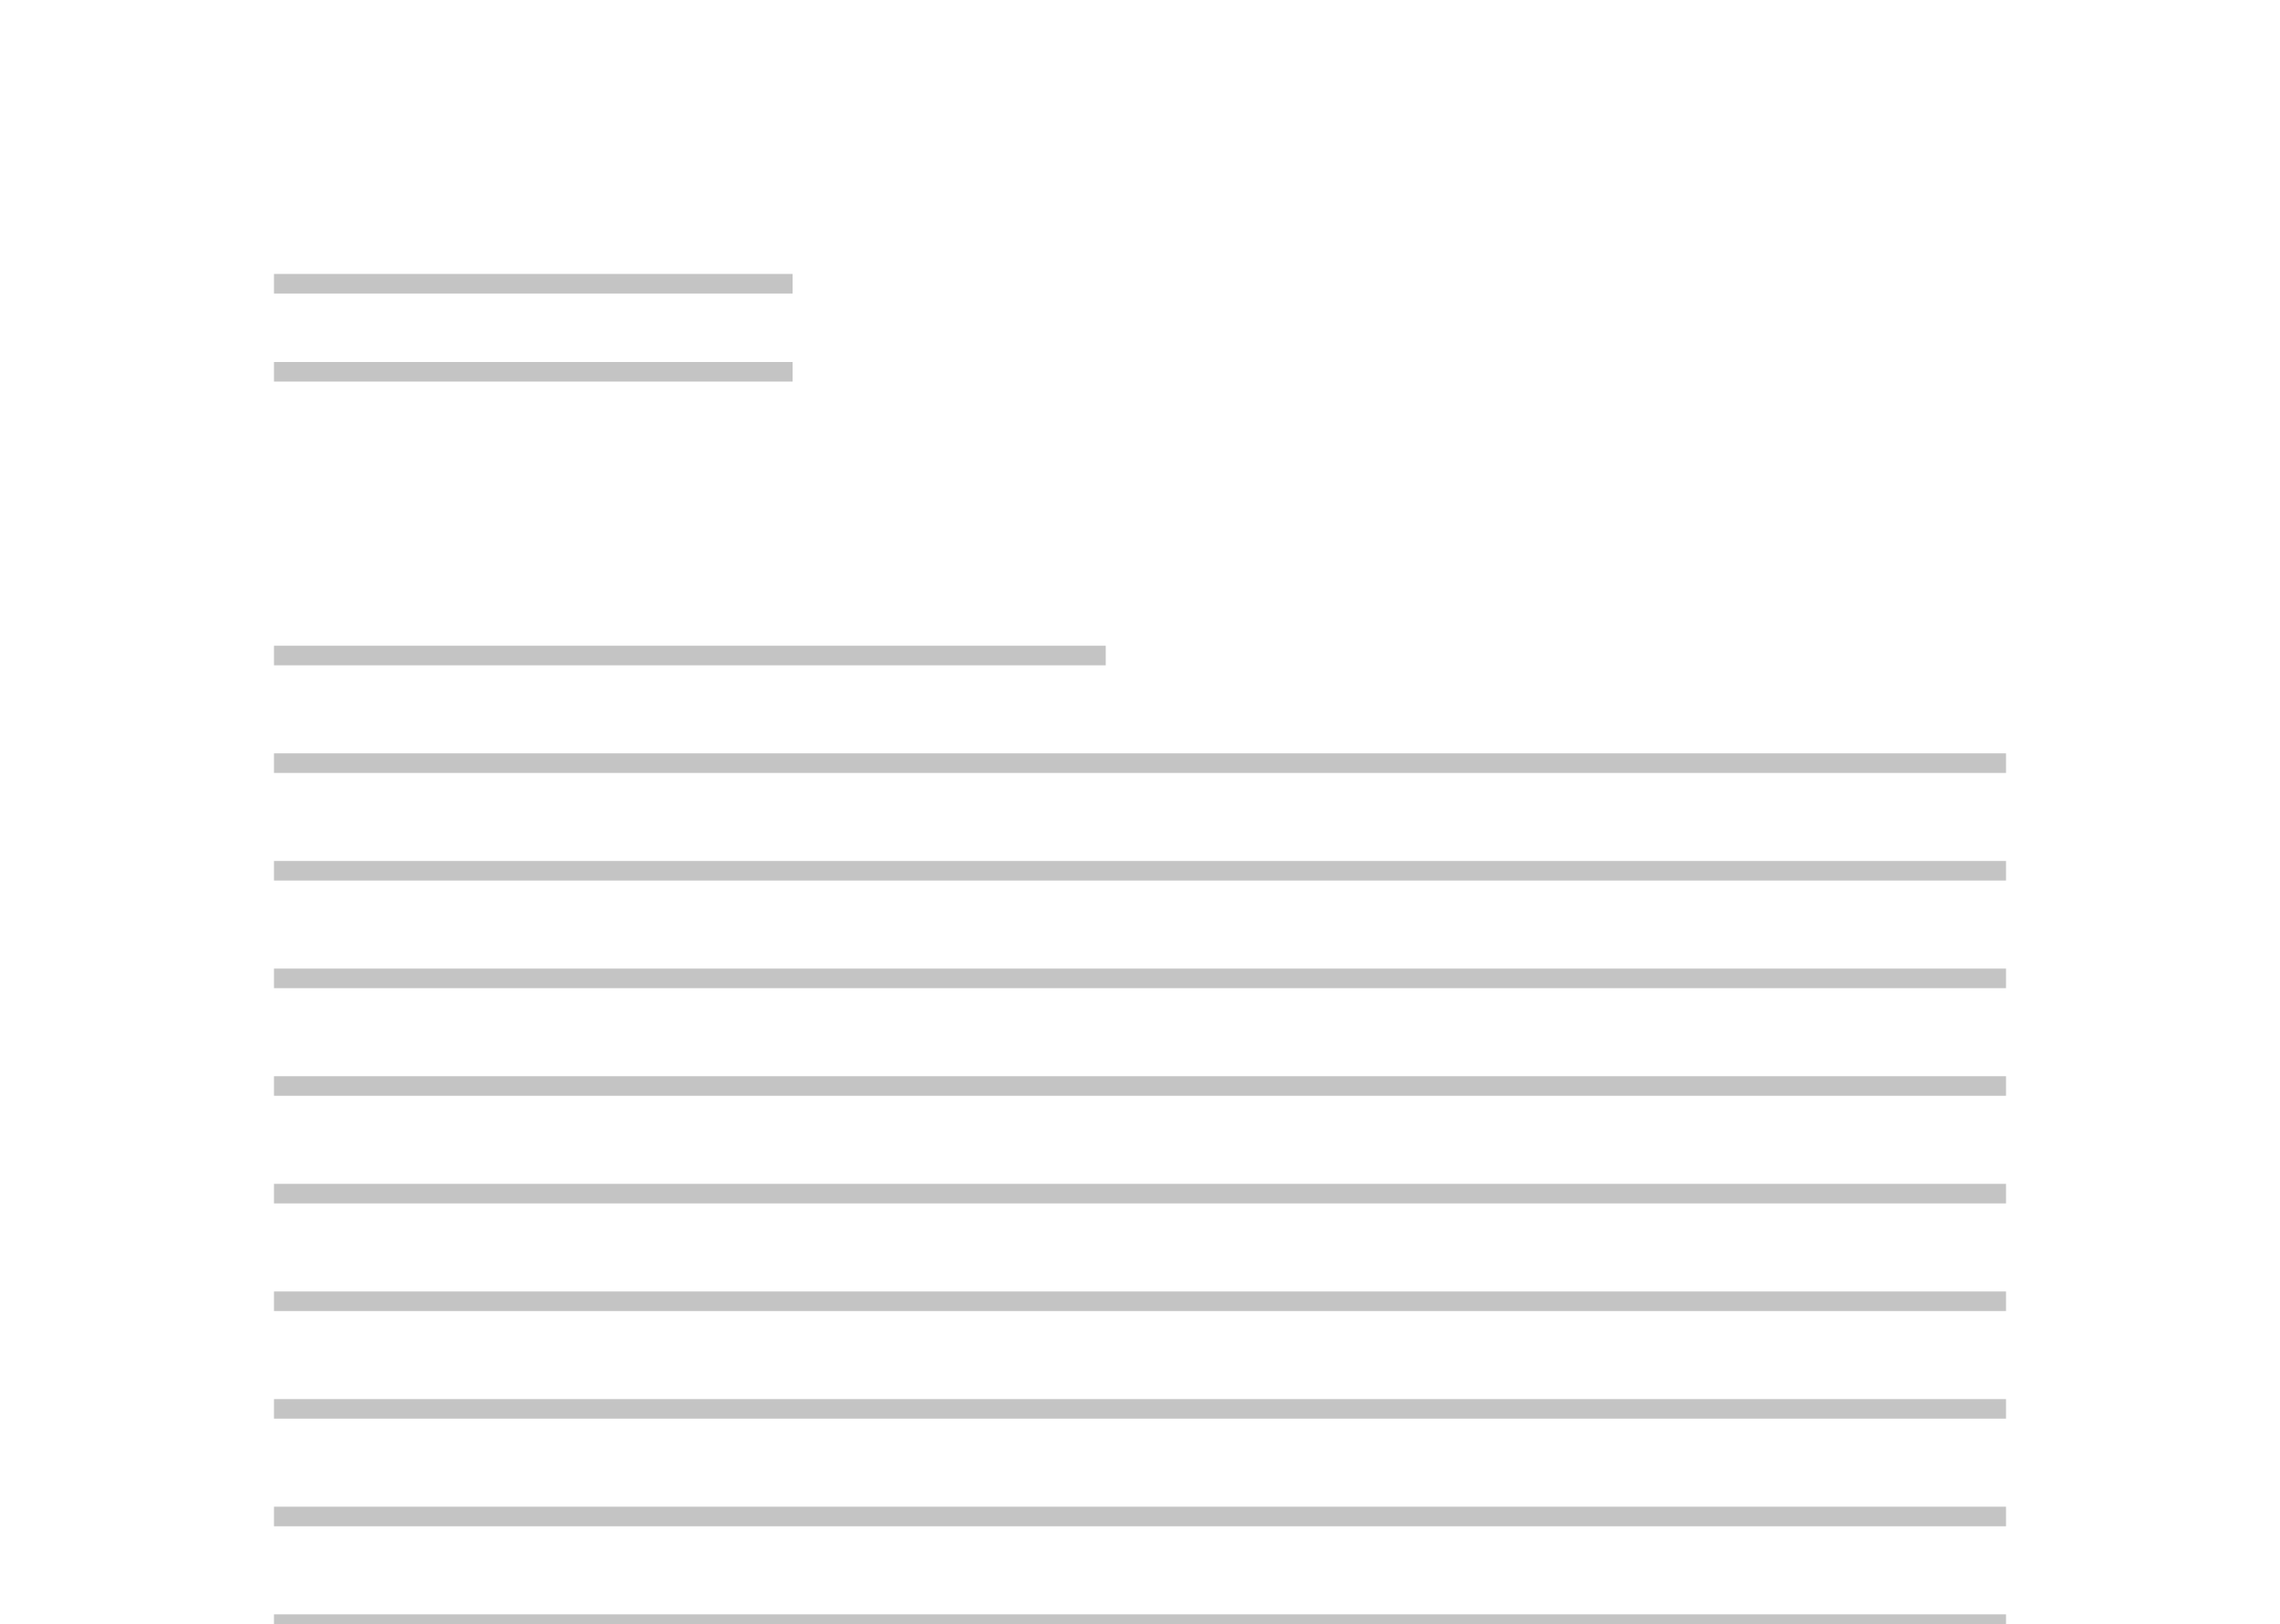<svg width="233" height="166" viewBox="0 0 233 166" fill="none" xmlns="http://www.w3.org/2000/svg">
<rect x="0" y="0" width="233" height="166" fill="#333333" stroke="none"/>
<g clip-path="url(#clip0_20695_105778)">
<rect width="233" height="166" fill="white"/>
<rect x="28" y="28" width="53" height="2" fill="#C4C4C4"/>
<rect x="28" y="37" width="53" height="2" fill="#C4C4C4"/>
<rect x="28" y="66" width="85" height="2" fill="#C4C4C4"/>
<rect x="28" y="77" width="177" height="2" fill="#C4C4C4"/>
<rect x="28" y="88" width="177" height="2" fill="#C4C4C4"/>
<rect x="28" y="99" width="177" height="2" fill="#C4C4C4"/>
<rect x="28" y="110" width="177" height="2" fill="#C4C4C4"/>
<rect x="28" y="121" width="177" height="2" fill="#C4C4C4"/>
<rect x="28" y="132" width="177" height="2" fill="#C4C4C4"/>
<rect x="28" y="143" width="177" height="2" fill="#C4C4C4"/>
<rect x="28" y="154" width="177" height="2" fill="#C4C4C4"/>
<rect x="28" y="165" width="177" height="2" fill="#C4C4C4"/>
</g>
<defs>
<clipPath id="clip0_20695_105778">
<rect width="233" height="166" fill="white"/>
</clipPath>
</defs>
</svg>
